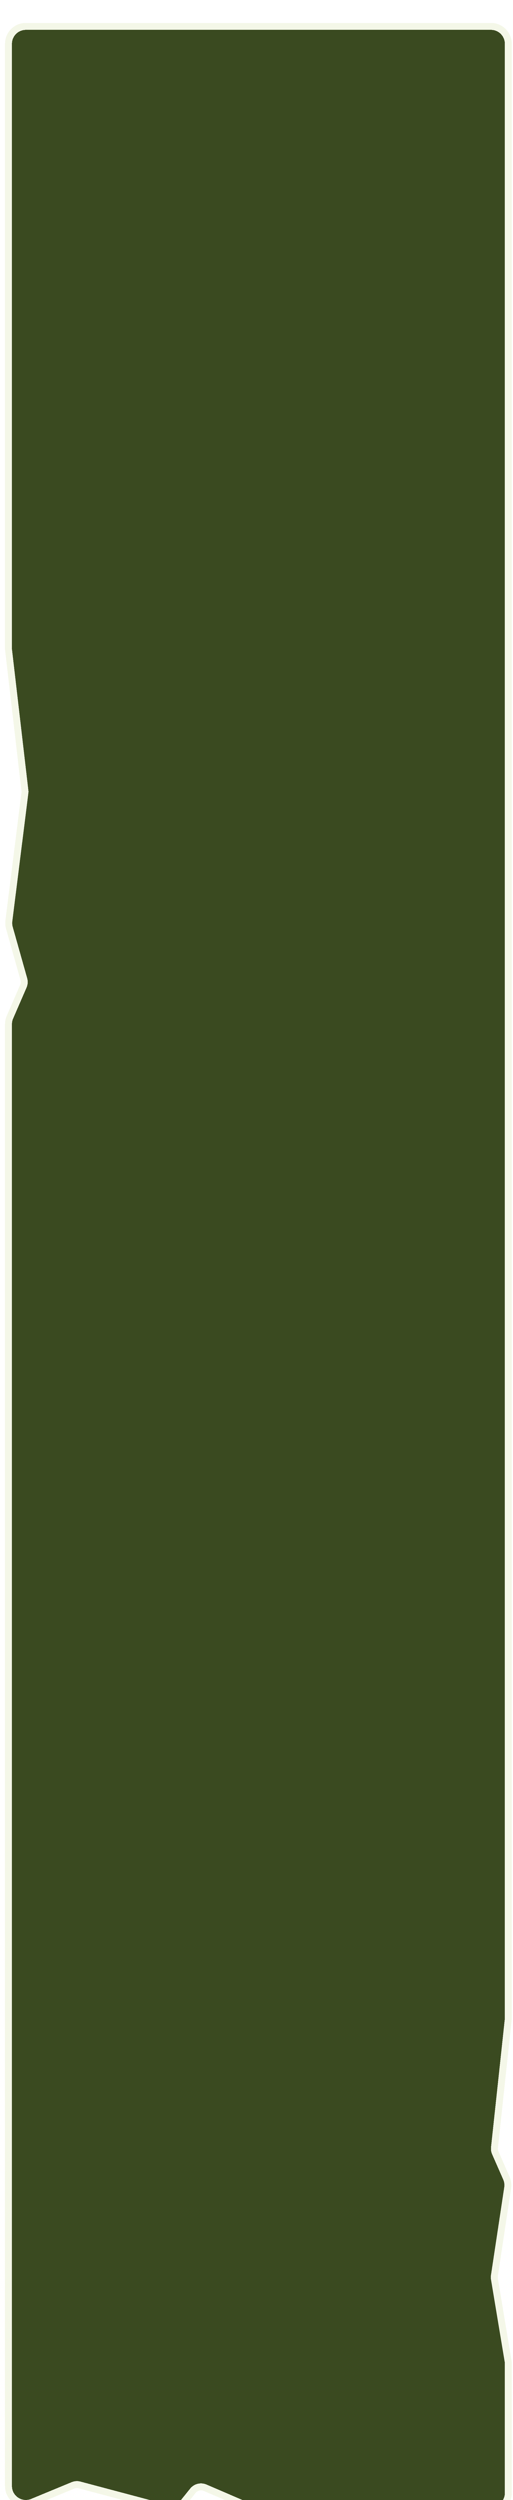 <svg width="96" height="467" viewBox="0 0 96 467" fill="none" xmlns="http://www.w3.org/2000/svg">
<g filter="url(#filter0_di_1_1731)">
<path d="M91.874 1.682C93.31 1.682 94.474 2.846 94.474 4.282L94.474 373.144L91.887 397.181C91.839 397.634 91.909 398.091 92.093 398.507L94.17 403.226C94.368 403.677 94.434 404.175 94.361 404.662L91.875 421.091C91.834 421.362 91.836 421.638 91.881 421.908L94.438 437.223C94.462 437.365 94.474 437.508 94.474 437.651L94.474 461.761C94.474 463.197 93.31 464.361 91.874 464.361L48.89 464.361C48.538 464.361 48.189 464.29 47.865 464.151L38.637 460.192C37.567 459.733 36.321 460.042 35.589 460.949L33.895 463.048C33.251 463.847 32.197 464.192 31.205 463.928L15.06 459.641C14.509 459.495 13.926 459.533 13.4 459.751L5.831 462.877C4.119 463.584 2.238 462.326 2.238 460.474L2.238 233.021L2.238 187.404C2.238 187.047 2.312 186.695 2.454 186.368L4.973 180.57C5.212 180.02 5.253 179.405 5.09 178.827L2.382 169.237C2.287 168.902 2.261 168.552 2.304 168.207L5.303 144.314C5.329 144.107 5.33 143.897 5.306 143.69L2.238 117.352L2.238 4.282C2.238 2.846 3.402 1.682 4.838 1.682L91.874 1.682Z" fill="#3A4A20" shape-rendering="crispEdges"/>
<path d="M95.12 373.214L95.124 373.179L95.124 373.144L95.124 4.282C95.124 2.487 93.669 1.032 91.874 1.032L4.838 1.032C3.043 1.032 1.588 2.487 1.588 4.282L1.588 117.352L1.588 117.389L1.593 117.427L4.66 143.765C4.679 143.921 4.678 144.078 4.658 144.233L1.659 168.126C1.605 168.557 1.638 168.995 1.756 169.414L4.465 179.004C4.587 179.437 4.556 179.899 4.377 180.311L1.858 186.109C1.68 186.517 1.588 186.958 1.588 187.404L1.588 233.021L1.588 460.474C1.588 462.789 3.94 464.362 6.079 463.478L13.648 460.352C14.043 460.189 14.48 460.16 14.893 460.269L31.038 464.556C32.278 464.886 33.596 464.455 34.401 463.456L36.095 461.357C36.644 460.677 37.578 460.445 38.381 460.79L47.609 464.748C48.014 464.922 48.45 465.011 48.89 465.011L91.874 465.011C93.669 465.011 95.124 463.556 95.124 461.761L95.124 437.651C95.124 437.472 95.109 437.293 95.079 437.116L92.522 421.801C92.488 421.598 92.487 421.392 92.517 421.188L95.003 404.759C95.096 404.15 95.013 403.528 94.765 402.964L92.688 398.245C92.55 397.933 92.497 397.59 92.534 397.251L95.12 373.214Z" stroke="#CCDA8E" stroke-opacity="0.2" stroke-width="1.3" shape-rendering="crispEdges"/>
</g>
<defs>
<filter id="filter0_di_1_1731" x="0.938" y="0.382" width="94.835" height="467.879" filterUnits="userSpaceOnUse" color-interpolation-filters="sRGB">
<feFlood flood-opacity="0" result="BackgroundImageFix"/>
<feColorMatrix in="SourceAlpha" type="matrix" values="0 0 0 0 0 0 0 0 0 0 0 0 0 0 0 0 0 0 127 0" result="hardAlpha"/>
<feOffset dy="1.3"/>
<feComposite in2="hardAlpha" operator="out"/>
<feColorMatrix type="matrix" values="0 0 0 0 0.384 0 0 0 0 0.455 0 0 0 0 0.251 0 0 0 1 0"/>
<feBlend mode="normal" in2="BackgroundImageFix" result="effect1_dropShadow_1_1731"/>
<feBlend mode="normal" in="SourceGraphic" in2="effect1_dropShadow_1_1731" result="shape"/>
<feColorMatrix in="SourceAlpha" type="matrix" values="0 0 0 0 0 0 0 0 0 0 0 0 0 0 0 0 0 0 127 0" result="hardAlpha"/>
<feOffset dy="2.6"/>
<feGaussianBlur stdDeviation="1.3"/>
<feComposite in2="hardAlpha" operator="arithmetic" k2="-1" k3="1"/>
<feColorMatrix type="matrix" values="0 0 0 0 0 0 0 0 0 0 0 0 0 0 0 0 0 0 0.25 0"/>
<feBlend mode="normal" in2="shape" result="effect2_innerShadow_1_1731"/>
</filter>
</defs>
</svg>
